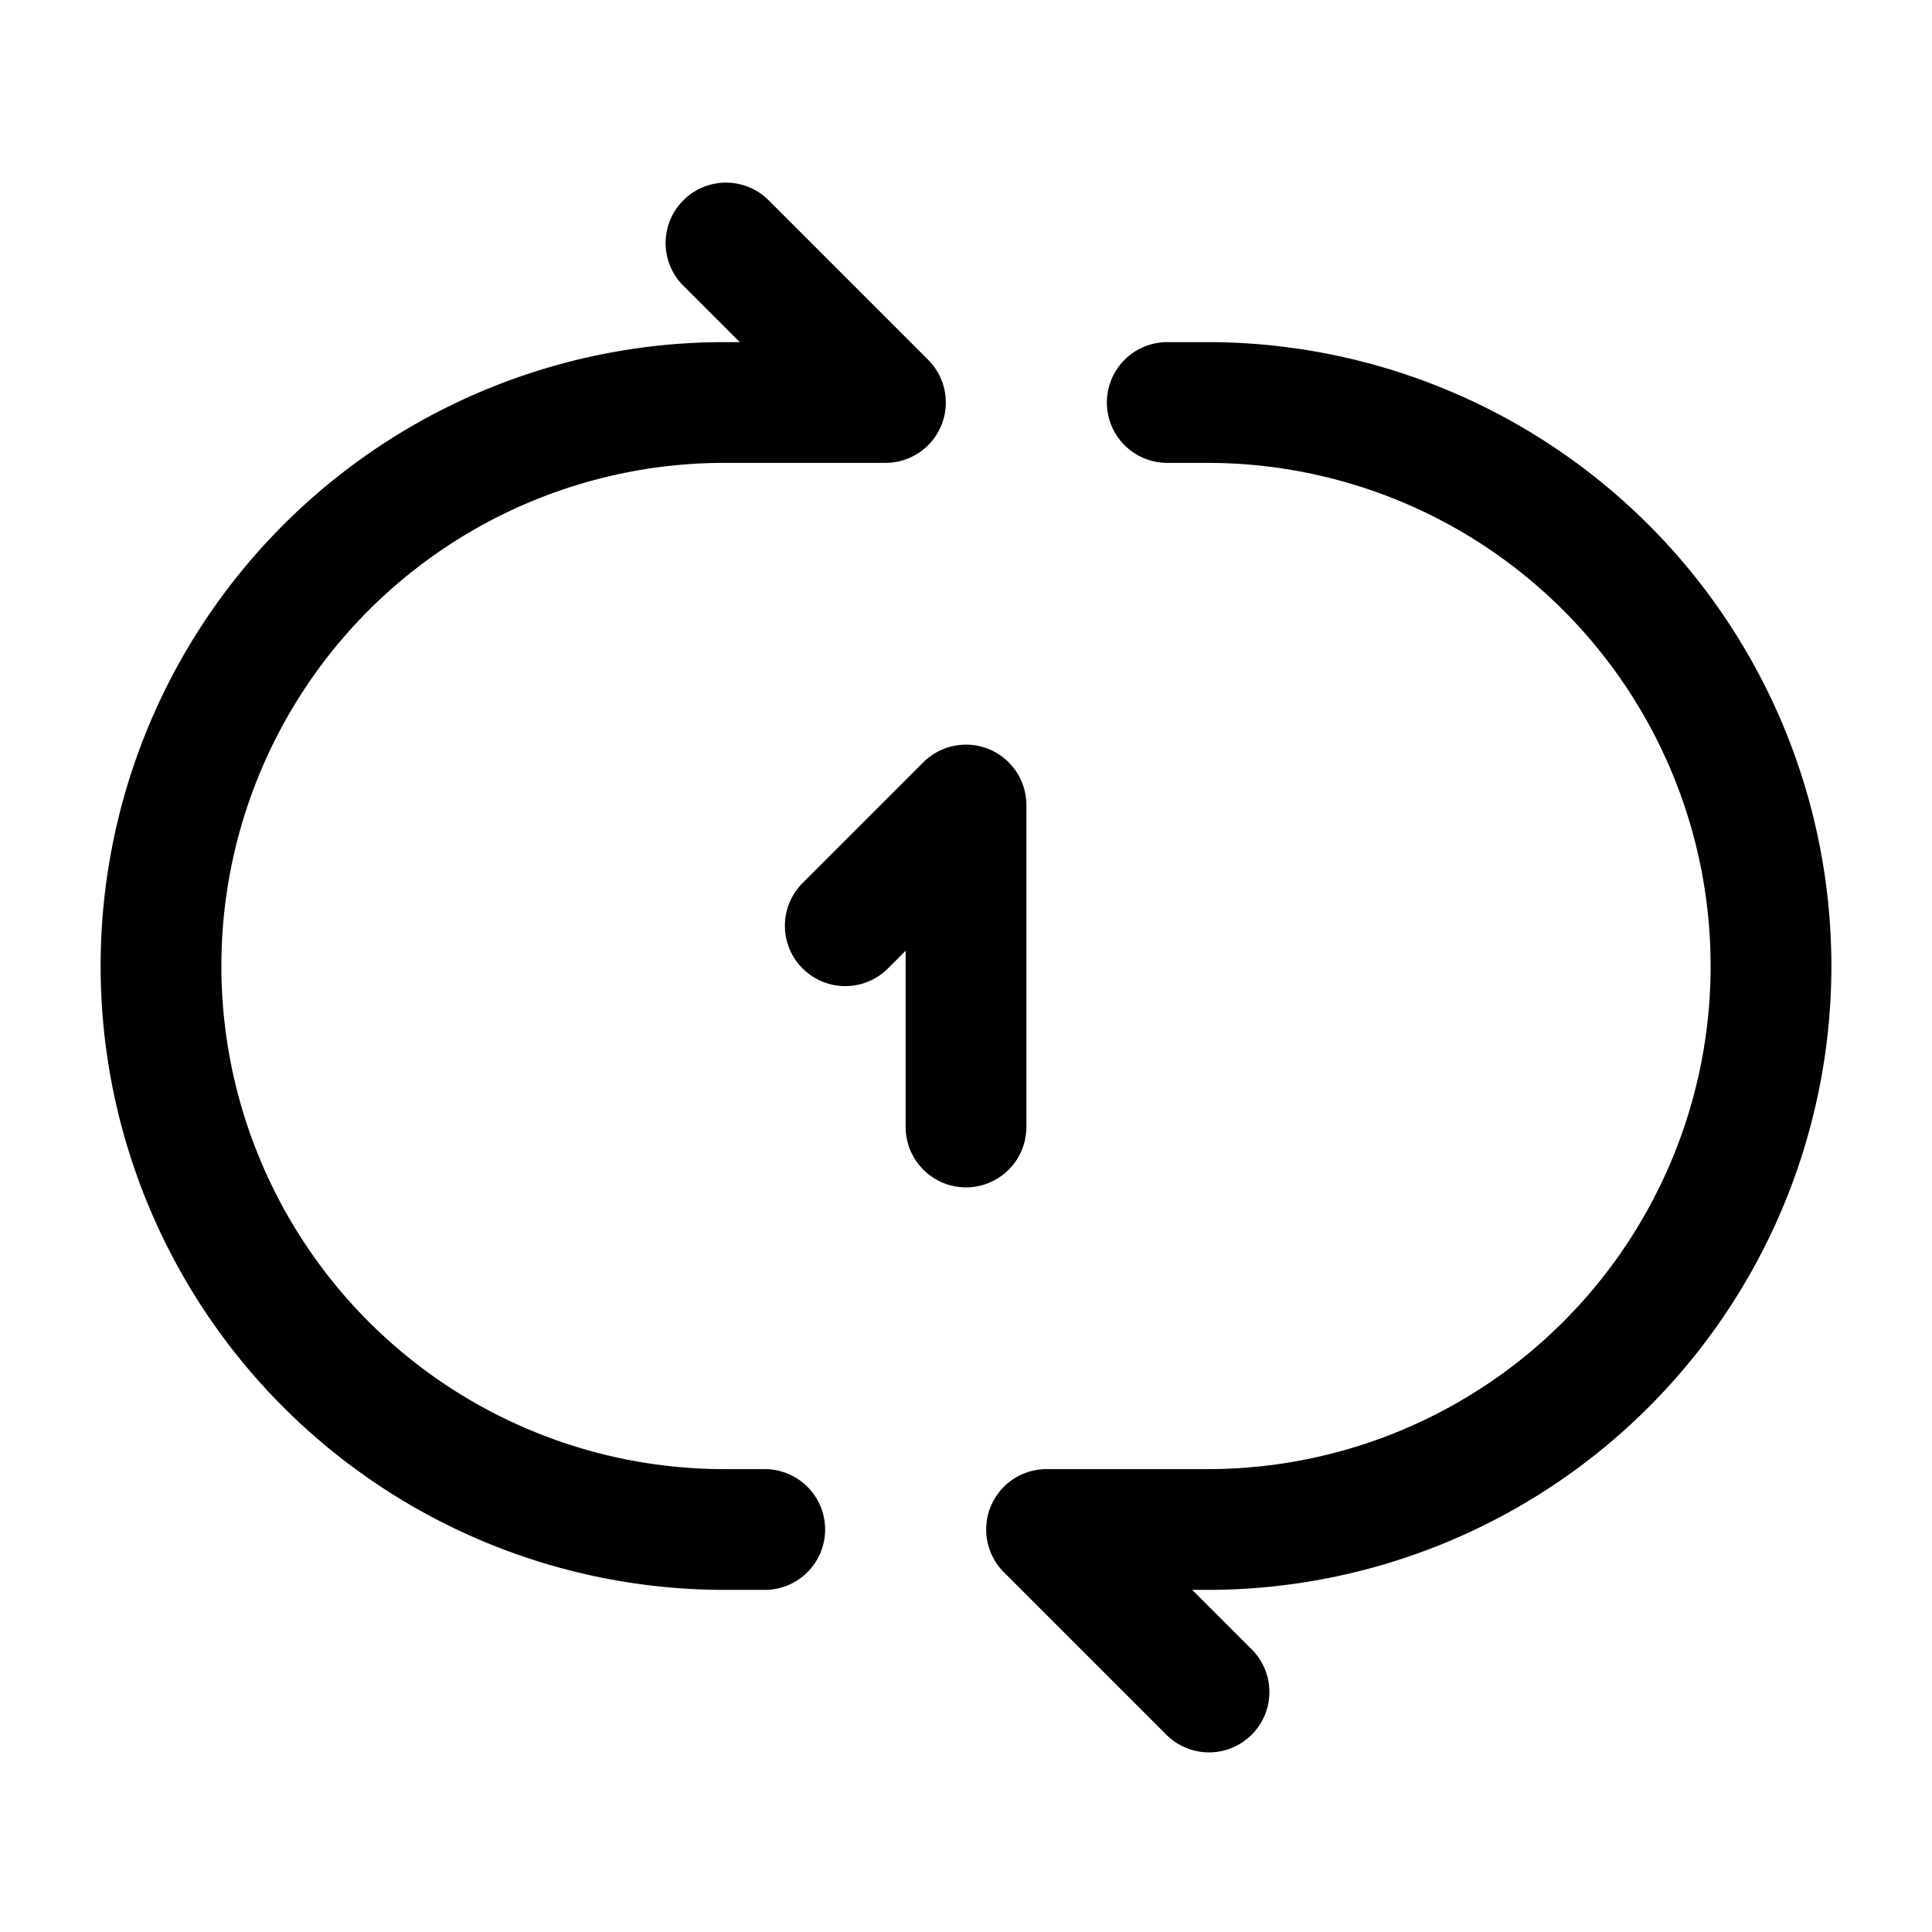 <svg xmlns="http://www.w3.org/2000/svg" xmlns:xlink="http://www.w3.org/1999/xlink" width="24" height="24" viewBox="0 0 24 24"><g fill="none"><path fill="currentColor" d="M9.5 19.75a.75.75 0 0 0 0-1.5zM11 5v.75a.75.75 0 0 0 .53-1.28zM9.53 2.47a.75.75 0 0 0-1.06 1.06zM9.5 18.25H9v1.5h.5zM9 5.75h2v-1.5H9zm2.53-1.28l-2-2l-1.06 1.06l2 2zM1.25 12A7.75 7.75 0 0 0 9 19.75v-1.5A6.25 6.25 0 0 1 2.75 12zm1.5 0A6.25 6.25 0 0 1 9 5.75v-1.5A7.75 7.75 0 0 0 1.25 12zM13 19v-.75a.75.75 0 0 0-.53 1.28zm1.47 2.53a.75.75 0 1 0 1.06-1.06zm.03-17.28a.75.75 0 0 0 0 1.5zm.5 14h-2v1.5h2zm-2.53 1.28l2 2l1.06-1.06l-2-2zM14.5 5.75h.5v-1.5h-.5zM21.25 12A6.25 6.25 0 0 1 15 18.25v1.5A7.75 7.75 0 0 0 22.75 12zm1.5 0A7.75 7.75 0 0 0 15 4.25v1.5A6.25 6.25 0 0 1 21.25 12z"/><path stroke="currentColor" stroke-linecap="round" stroke-linejoin="round" stroke-width="1.5" d="M10.5 11.5L12 10v4"/></g></svg>